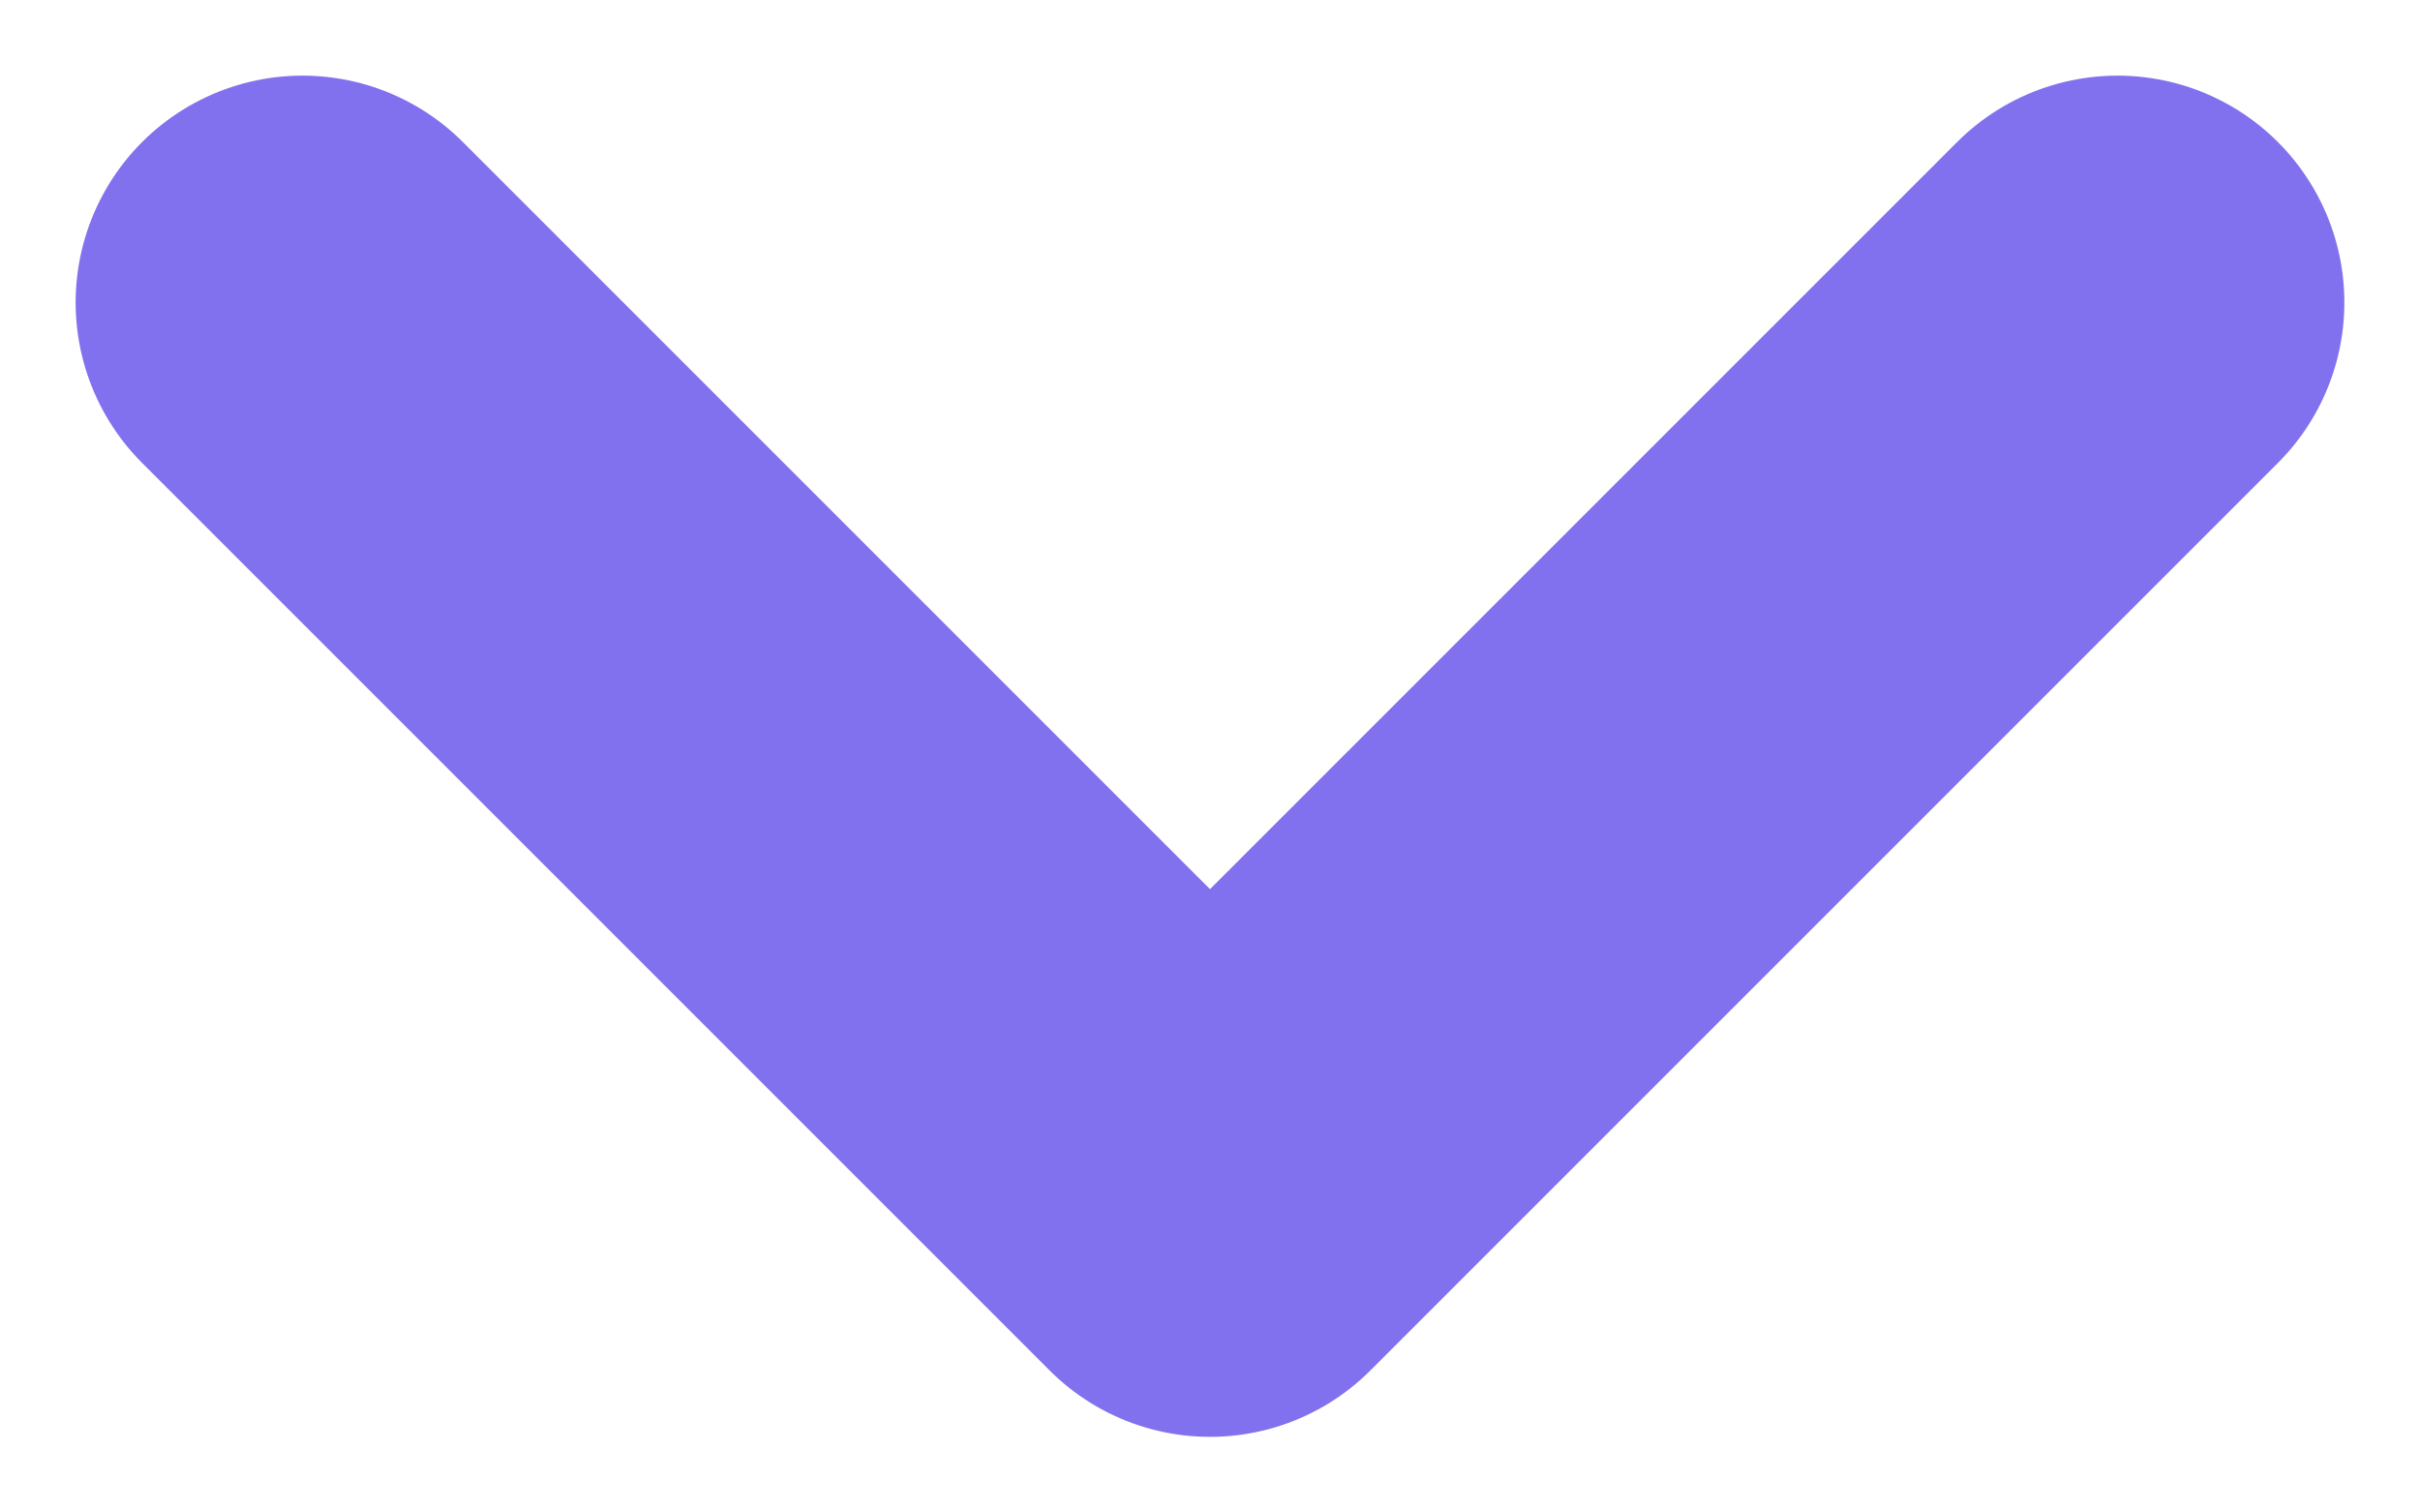<svg width="16" height="10" viewBox="0 0 16 10" fill="none" xmlns="http://www.w3.org/2000/svg">
<path d="M2 2L8 8L14 2" stroke="#8271EE" stroke-width="3" stroke-linecap="round" stroke-linejoin="round"/>
</svg>
